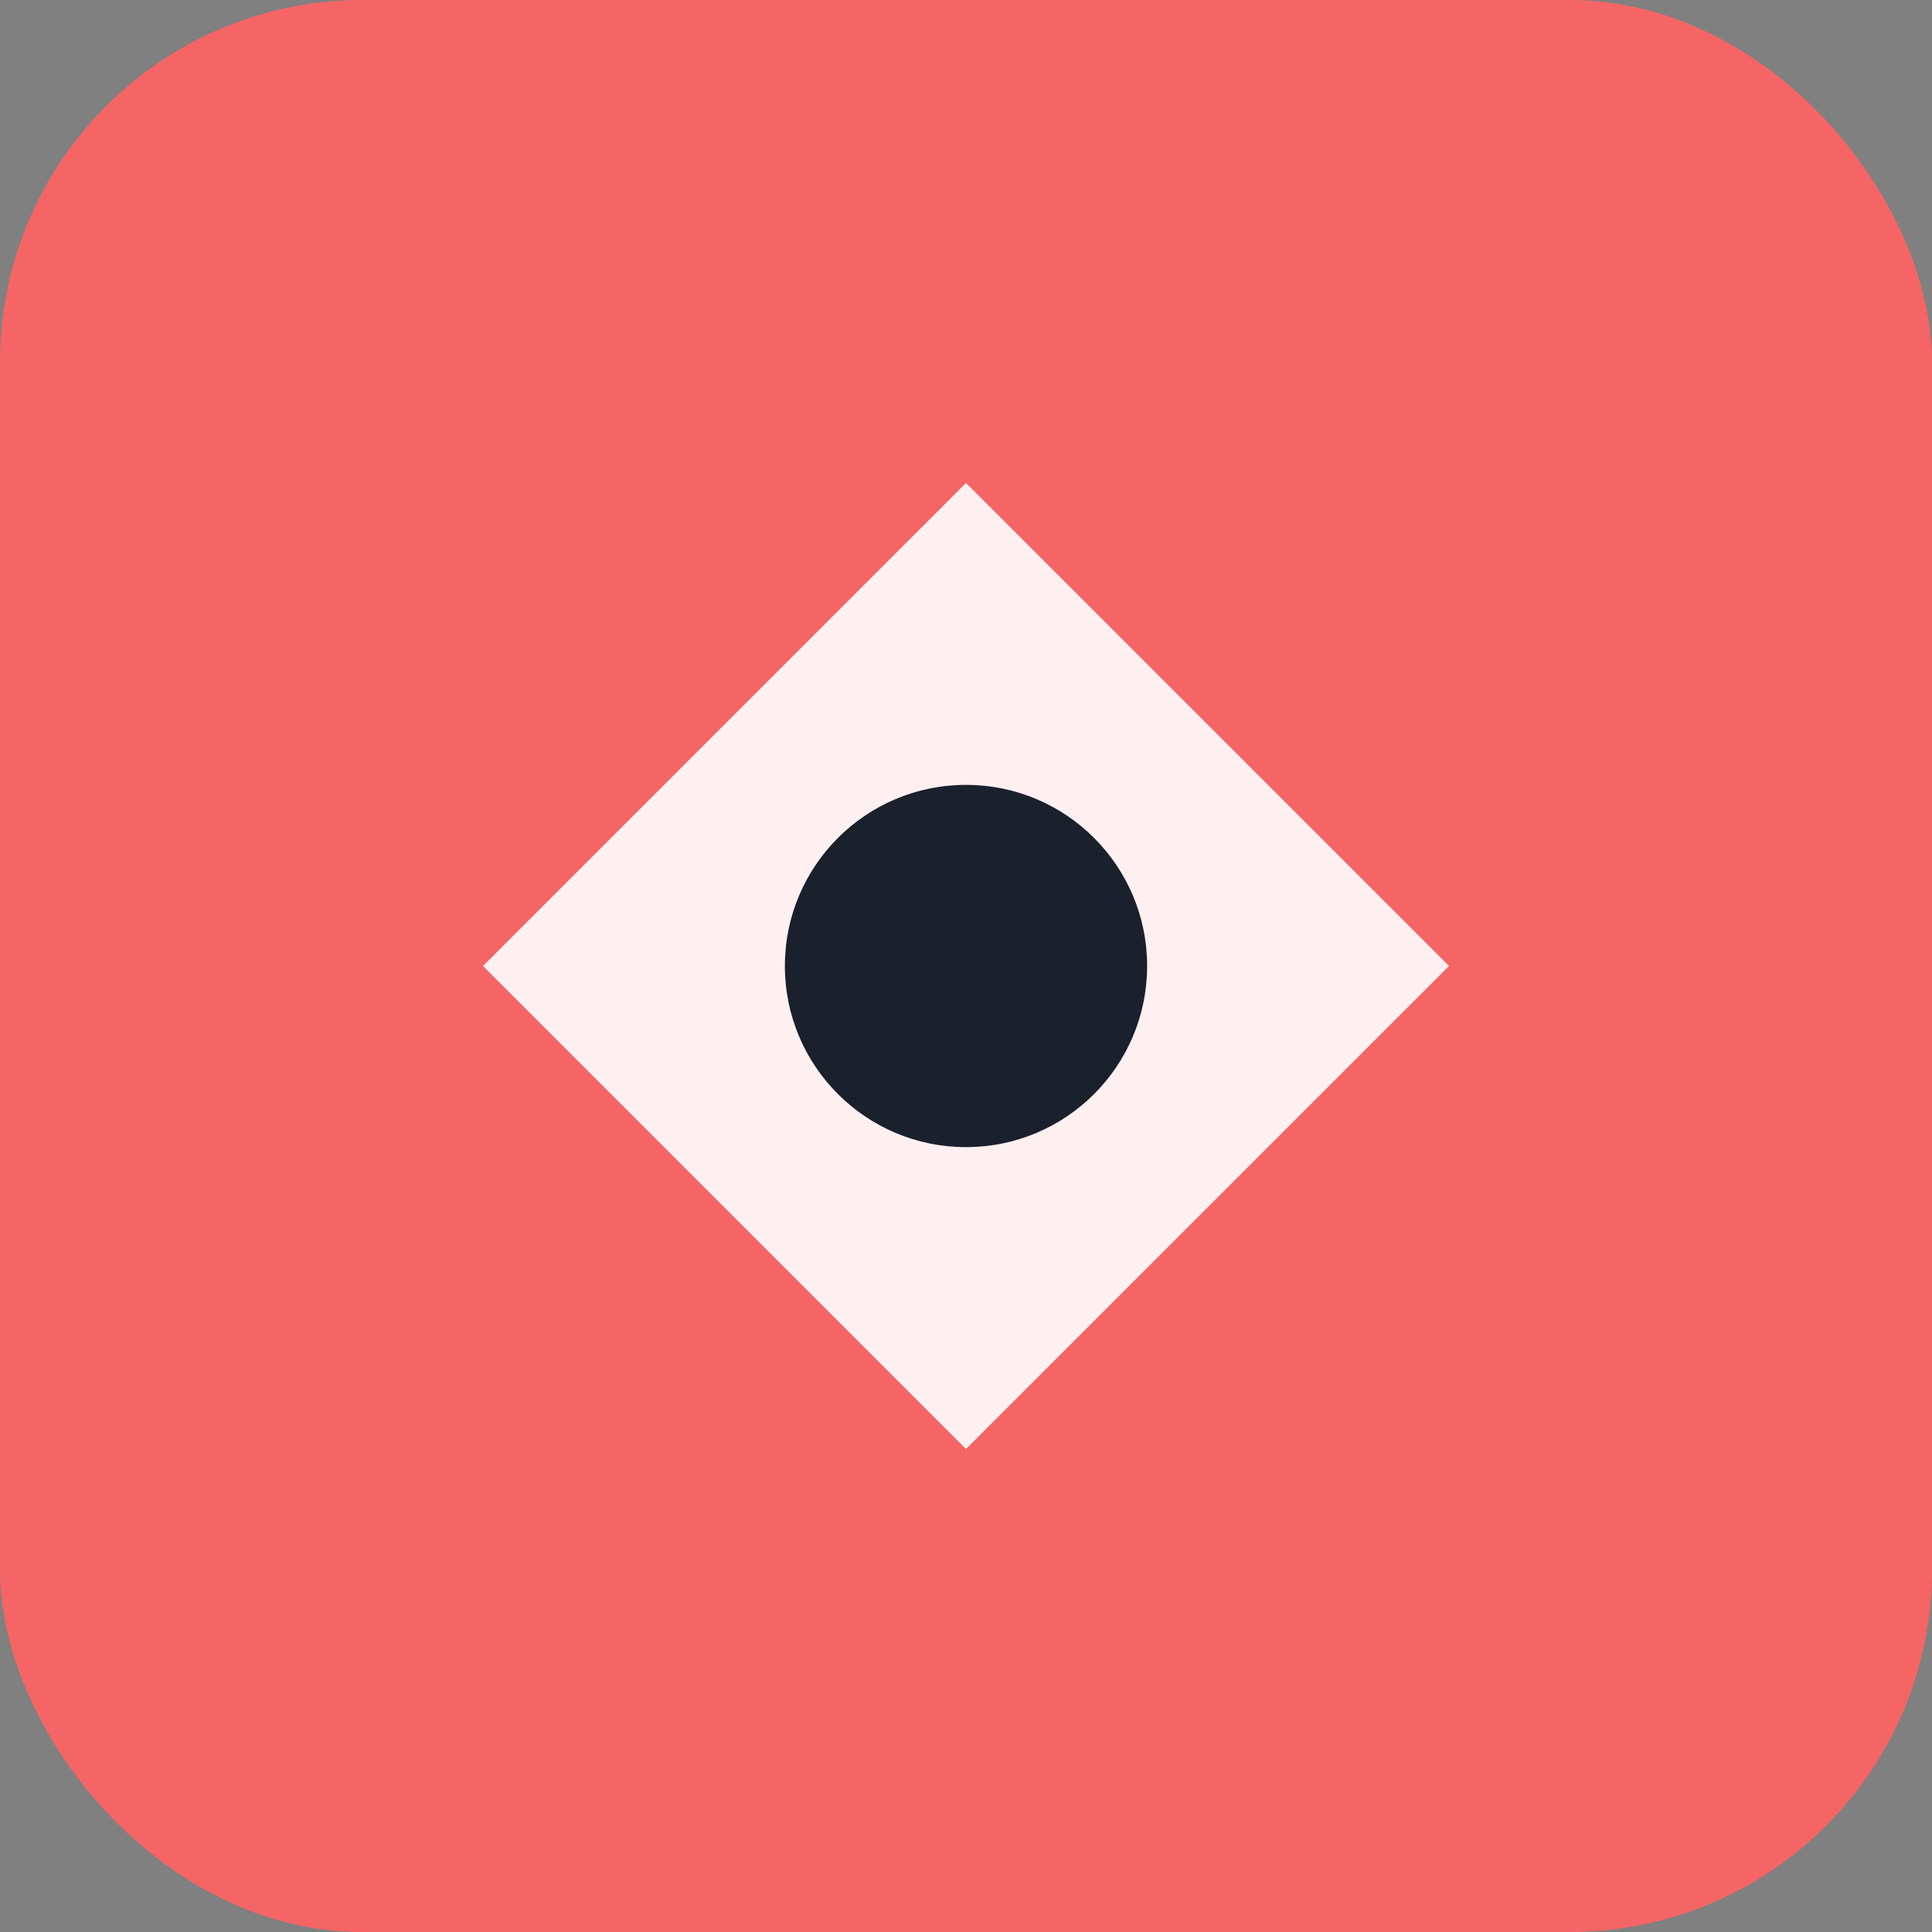 <svg xmlns="http://www.w3.org/2000/svg" viewBox="0 0 32 32">
  <rect x="0" y="0" width="32" height="32" fill="#808080" stroke="none"/>
  <rect width="32" height="32" fill="#f56565" rx="6"/>
  <path d="M16 8l-8 8 8 8 8-8-8-8z" fill="white" opacity="0.9"/>
  <circle cx="16" cy="16" r="3" fill="#1a202c"/>
</svg>